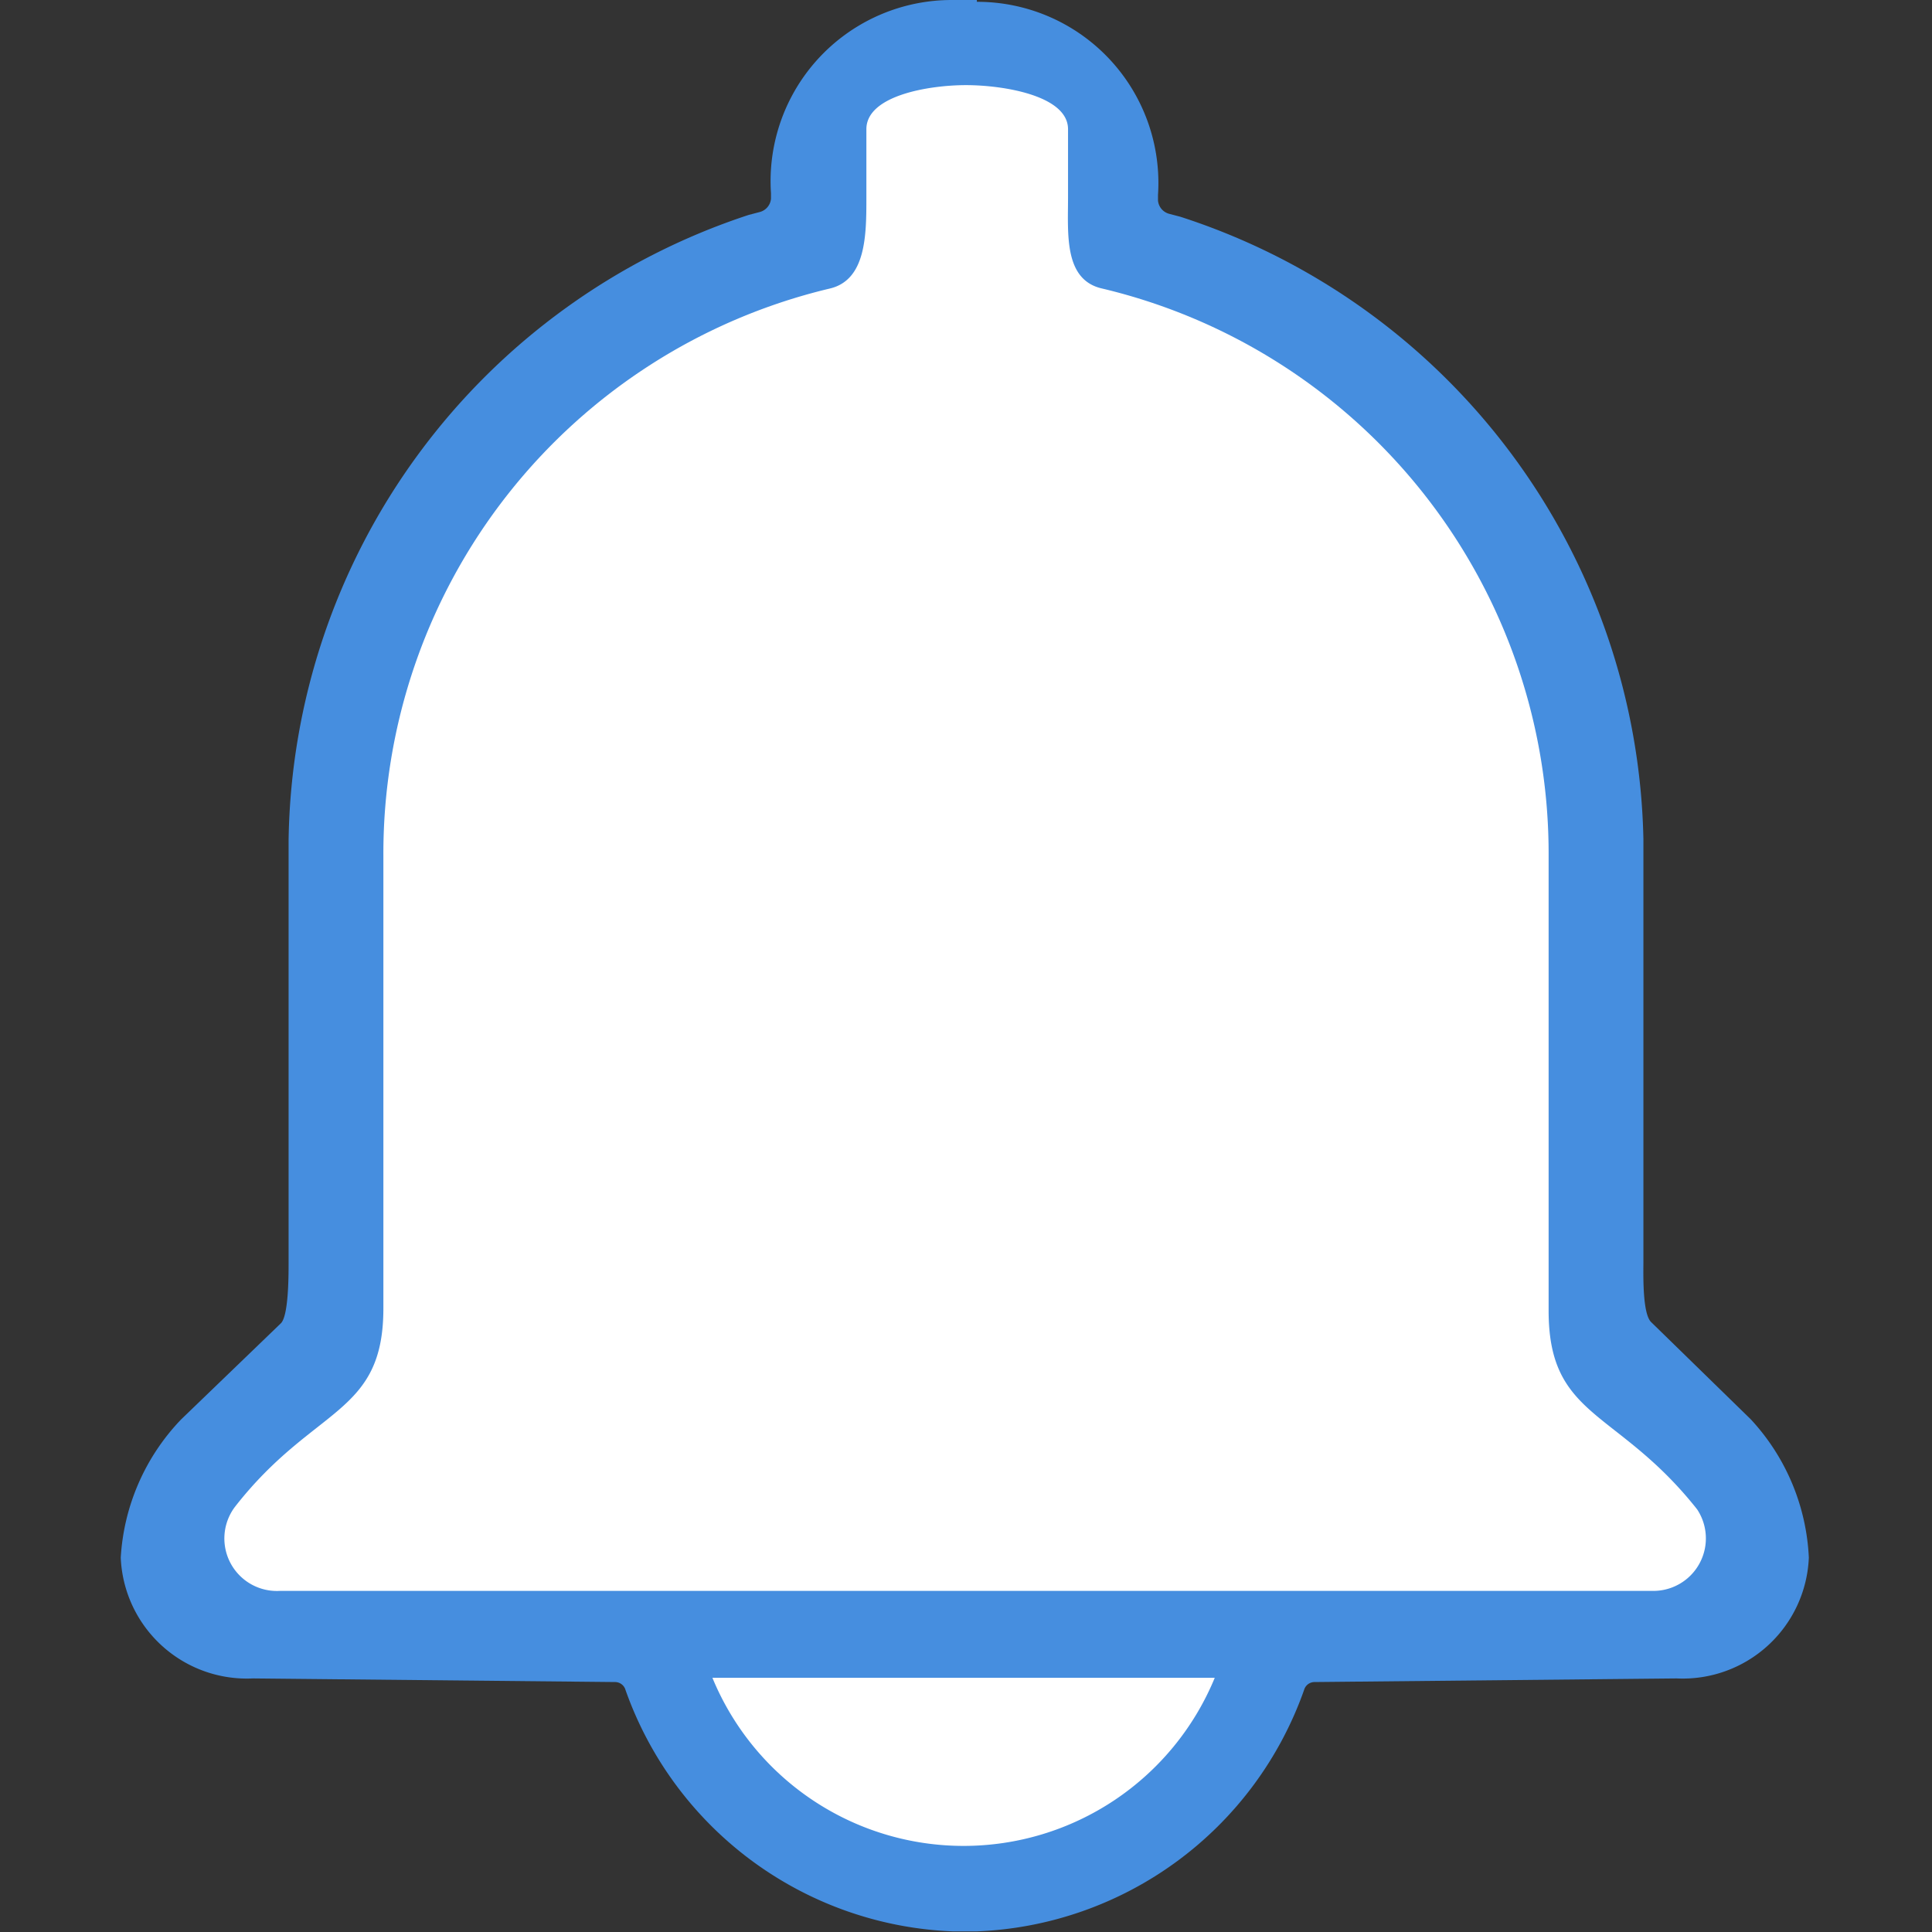 <svg xmlns="http://www.w3.org/2000/svg" viewBox="0 0 32 32"><rect x="0" y="0" width="32" height="32" fill="#333333" stroke="none"/><defs><style>.a{fill:#468edf;}.a,.b{fill-rule:evenodd;}.b{fill:#fff;}</style></defs><title>Icons</title><path class="a" d="M29,23.51,27.35,21.9c-.15-.14-.13-.81-.13-1v-7A11.07,11.07,0,0,0,19.55,3.59l-.19-.05a.25.25,0,0,1-.18-.22V3.23h0a3,3,0,0,0-3-3.2V0h-.41V0a3,3,0,0,0-3,3.2h0v.09a.25.25,0,0,1-.18.22l-.19.05A11.07,11.07,0,0,0,4.78,13.92v7c0,.21,0,.88-.13,1L3,23.51A3.61,3.61,0,0,0,2,25.8a2.09,2.09,0,0,0,2.19,2l6,.06a.18.18,0,0,1,.17.13,6,6,0,0,0,5.43,4h.38a6,6,0,0,0,5.43-4,.18.18,0,0,1,.17-.13l6-.06a2.09,2.09,0,0,0,2.19-2A3.61,3.61,0,0,0,29,23.51Z"/><path class="b" d="M28.11,25c-1.32-1.67-2.46-1.5-2.46-3.29V14.18a9.62,9.62,0,0,0-7.39-9.4c-.64-.14-.57-.9-.57-1.51V2.14c0-.56-1.08-.73-1.69-.73h0c-.61,0-1.65.17-1.65.73V3.27c0,.61,0,1.37-.61,1.51a9.62,9.62,0,0,0-7.39,9.4v7.49c0,1.78-1.15,1.61-2.46,3.29a.87.87,0,0,0,.75,1.39H27.36A.87.87,0,0,0,28.11,25Z"/><path class="b" d="M11.8,27.79a4.5,4.5,0,0,0,8.32,0Z"/></svg>